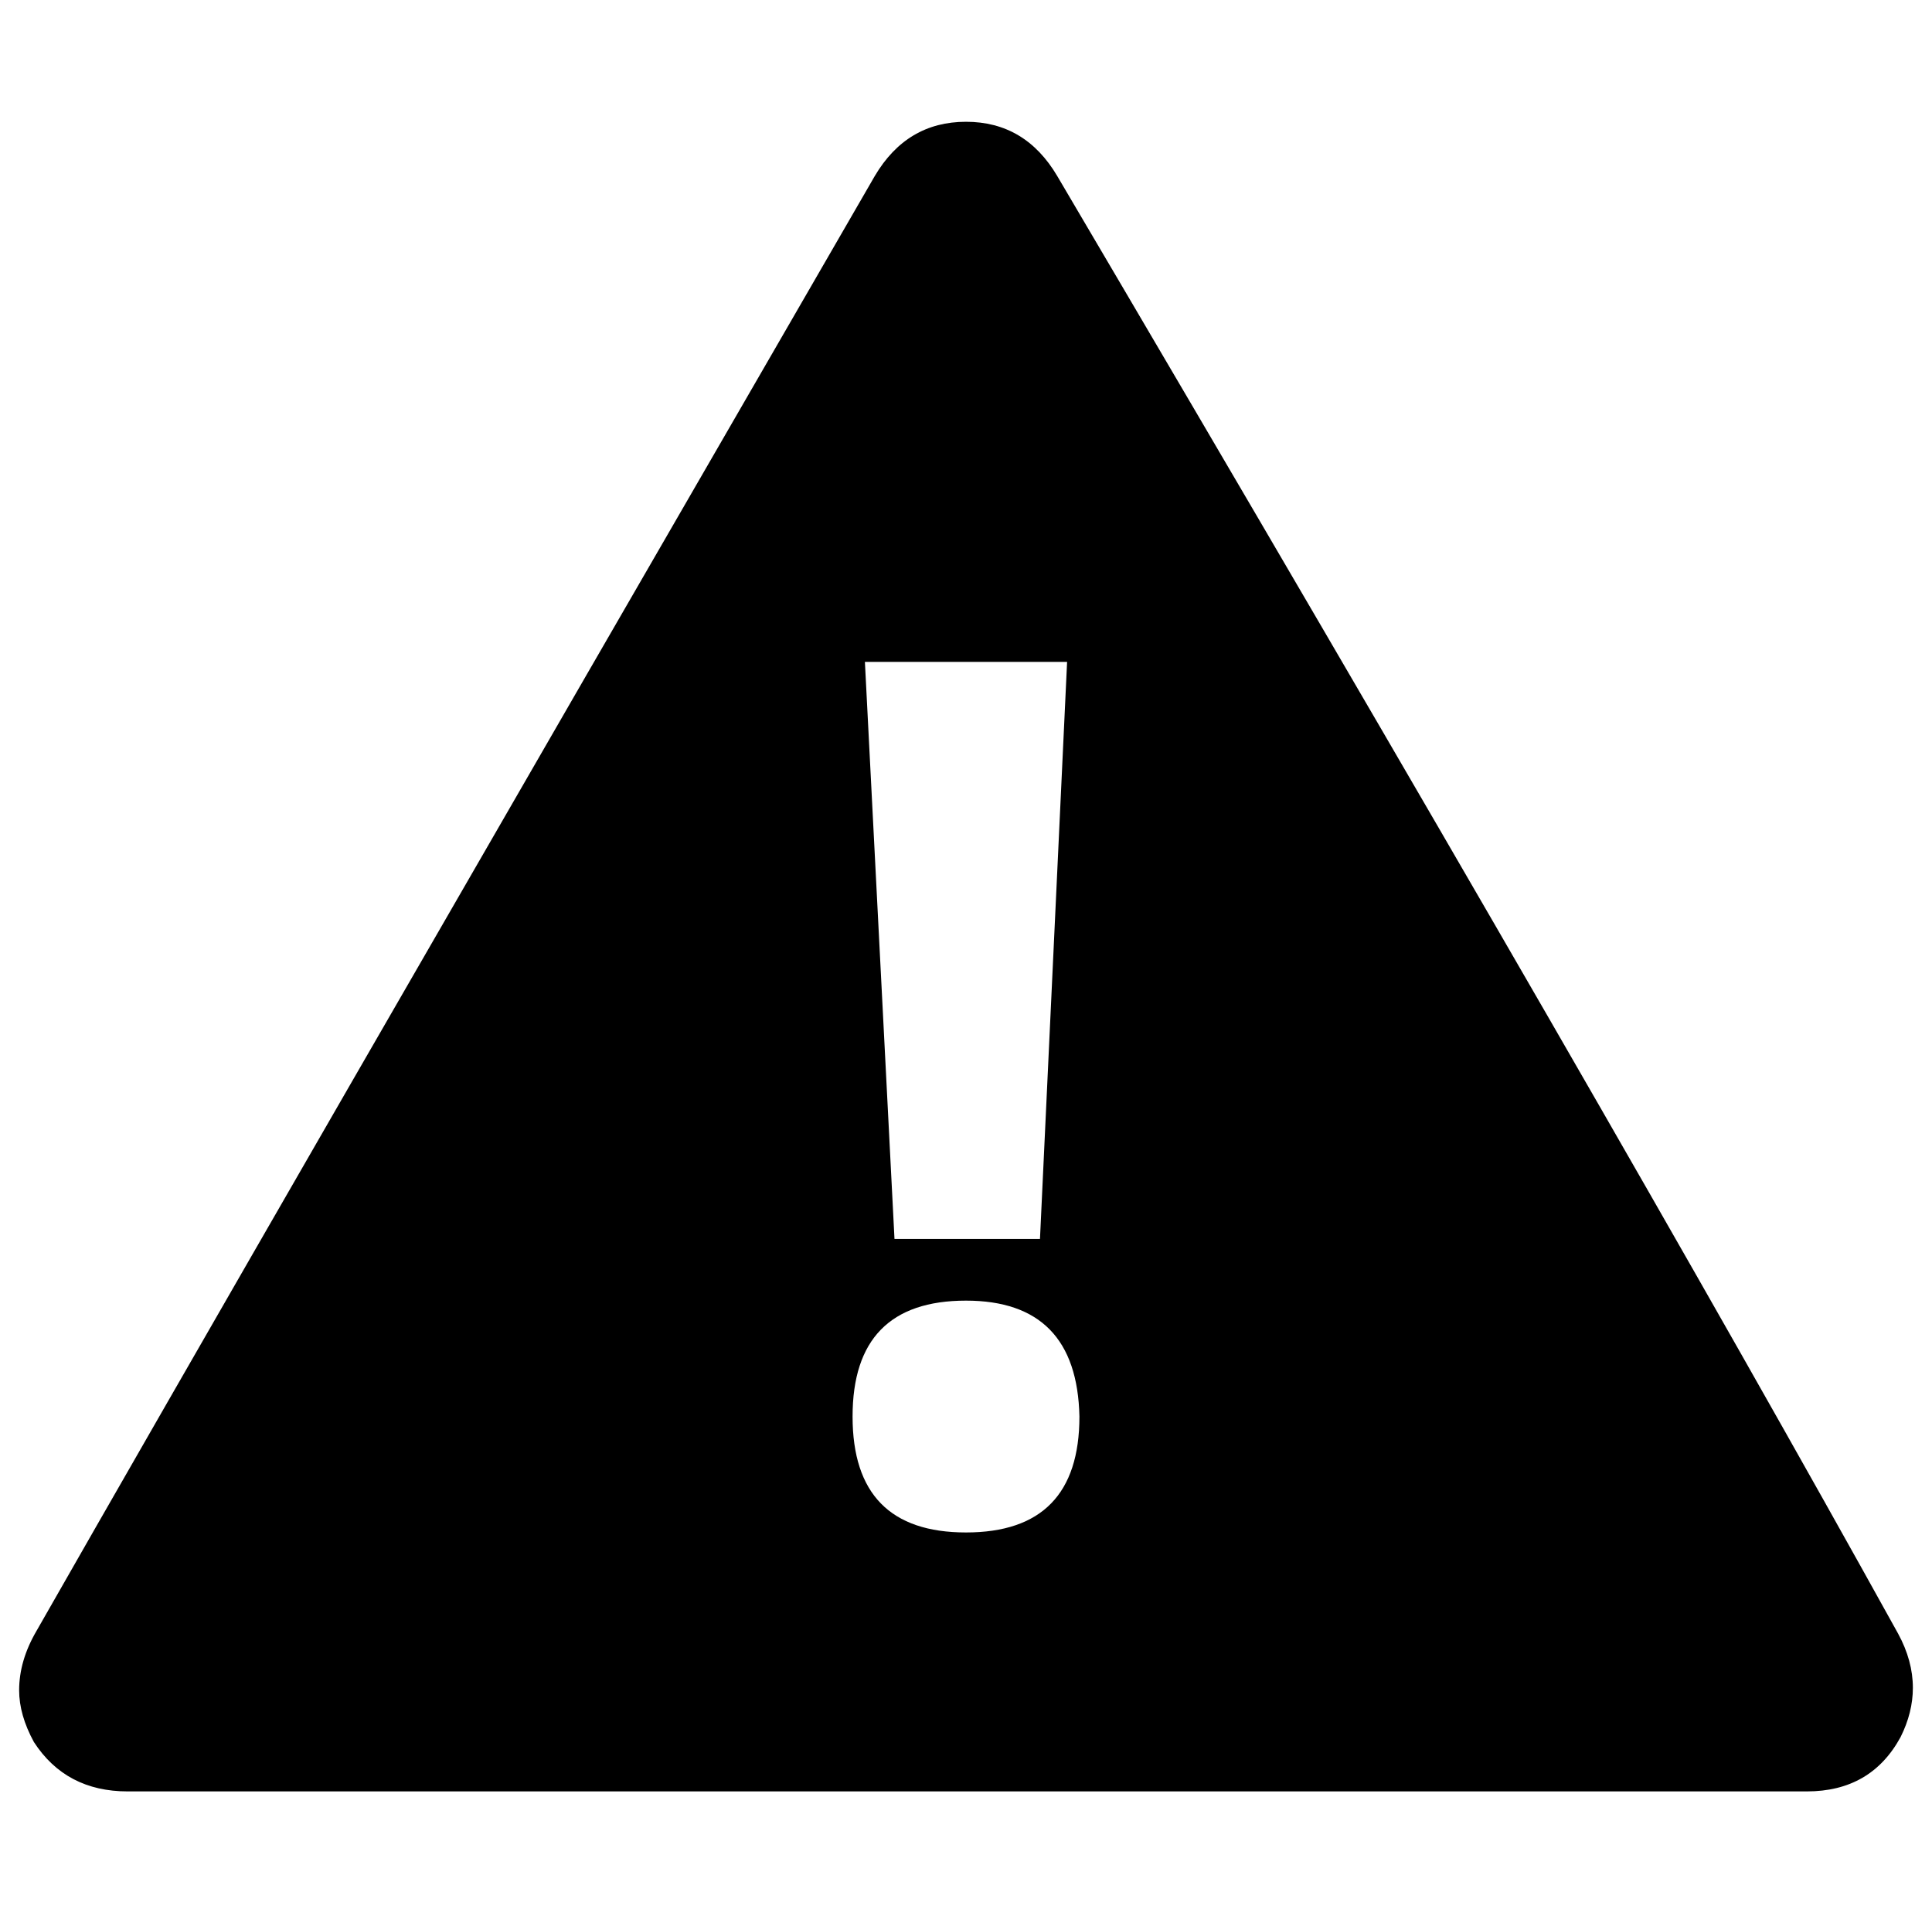 <?xml version="1.0" standalone="no"?>
<!DOCTYPE svg PUBLIC "-//W3C//DTD SVG 1.1//EN" "http://www.w3.org/Graphics/SVG/1.1/DTD/svg11.dtd" >
<svg xmlns="http://www.w3.org/2000/svg" xmlns:xlink="http://www.w3.org/1999/xlink" version="1.1" viewBox="-10 0 1010 1000">
   <path fill="currentColor"
d="M495 800.996q59.297 0 59.297 -60.586q-1.289 -60.586 -59.297 -60.586q-59.297 0 -59.297 60.586t59.297 60.586zM442.148 345.957l15.469 301.641h76.055l14.18 -301.641h-105.703zM982.266 853.848q7.734 14.18 7.734 28.359
q0 12.891 -6.445 25.781q-15.469 28.359 -48.984 28.359h-877.852q-32.227 0 -48.984 -25.781q-7.734 -14.18 -7.734 -27.07q0 -15.469 9.023 -30.938q109.57 -192.07 438.281 -760.547q16.758 -28.359 47.695 -28.359t47.695 28.359
q293.906 498.867 439.57 761.836z" />
</svg>
